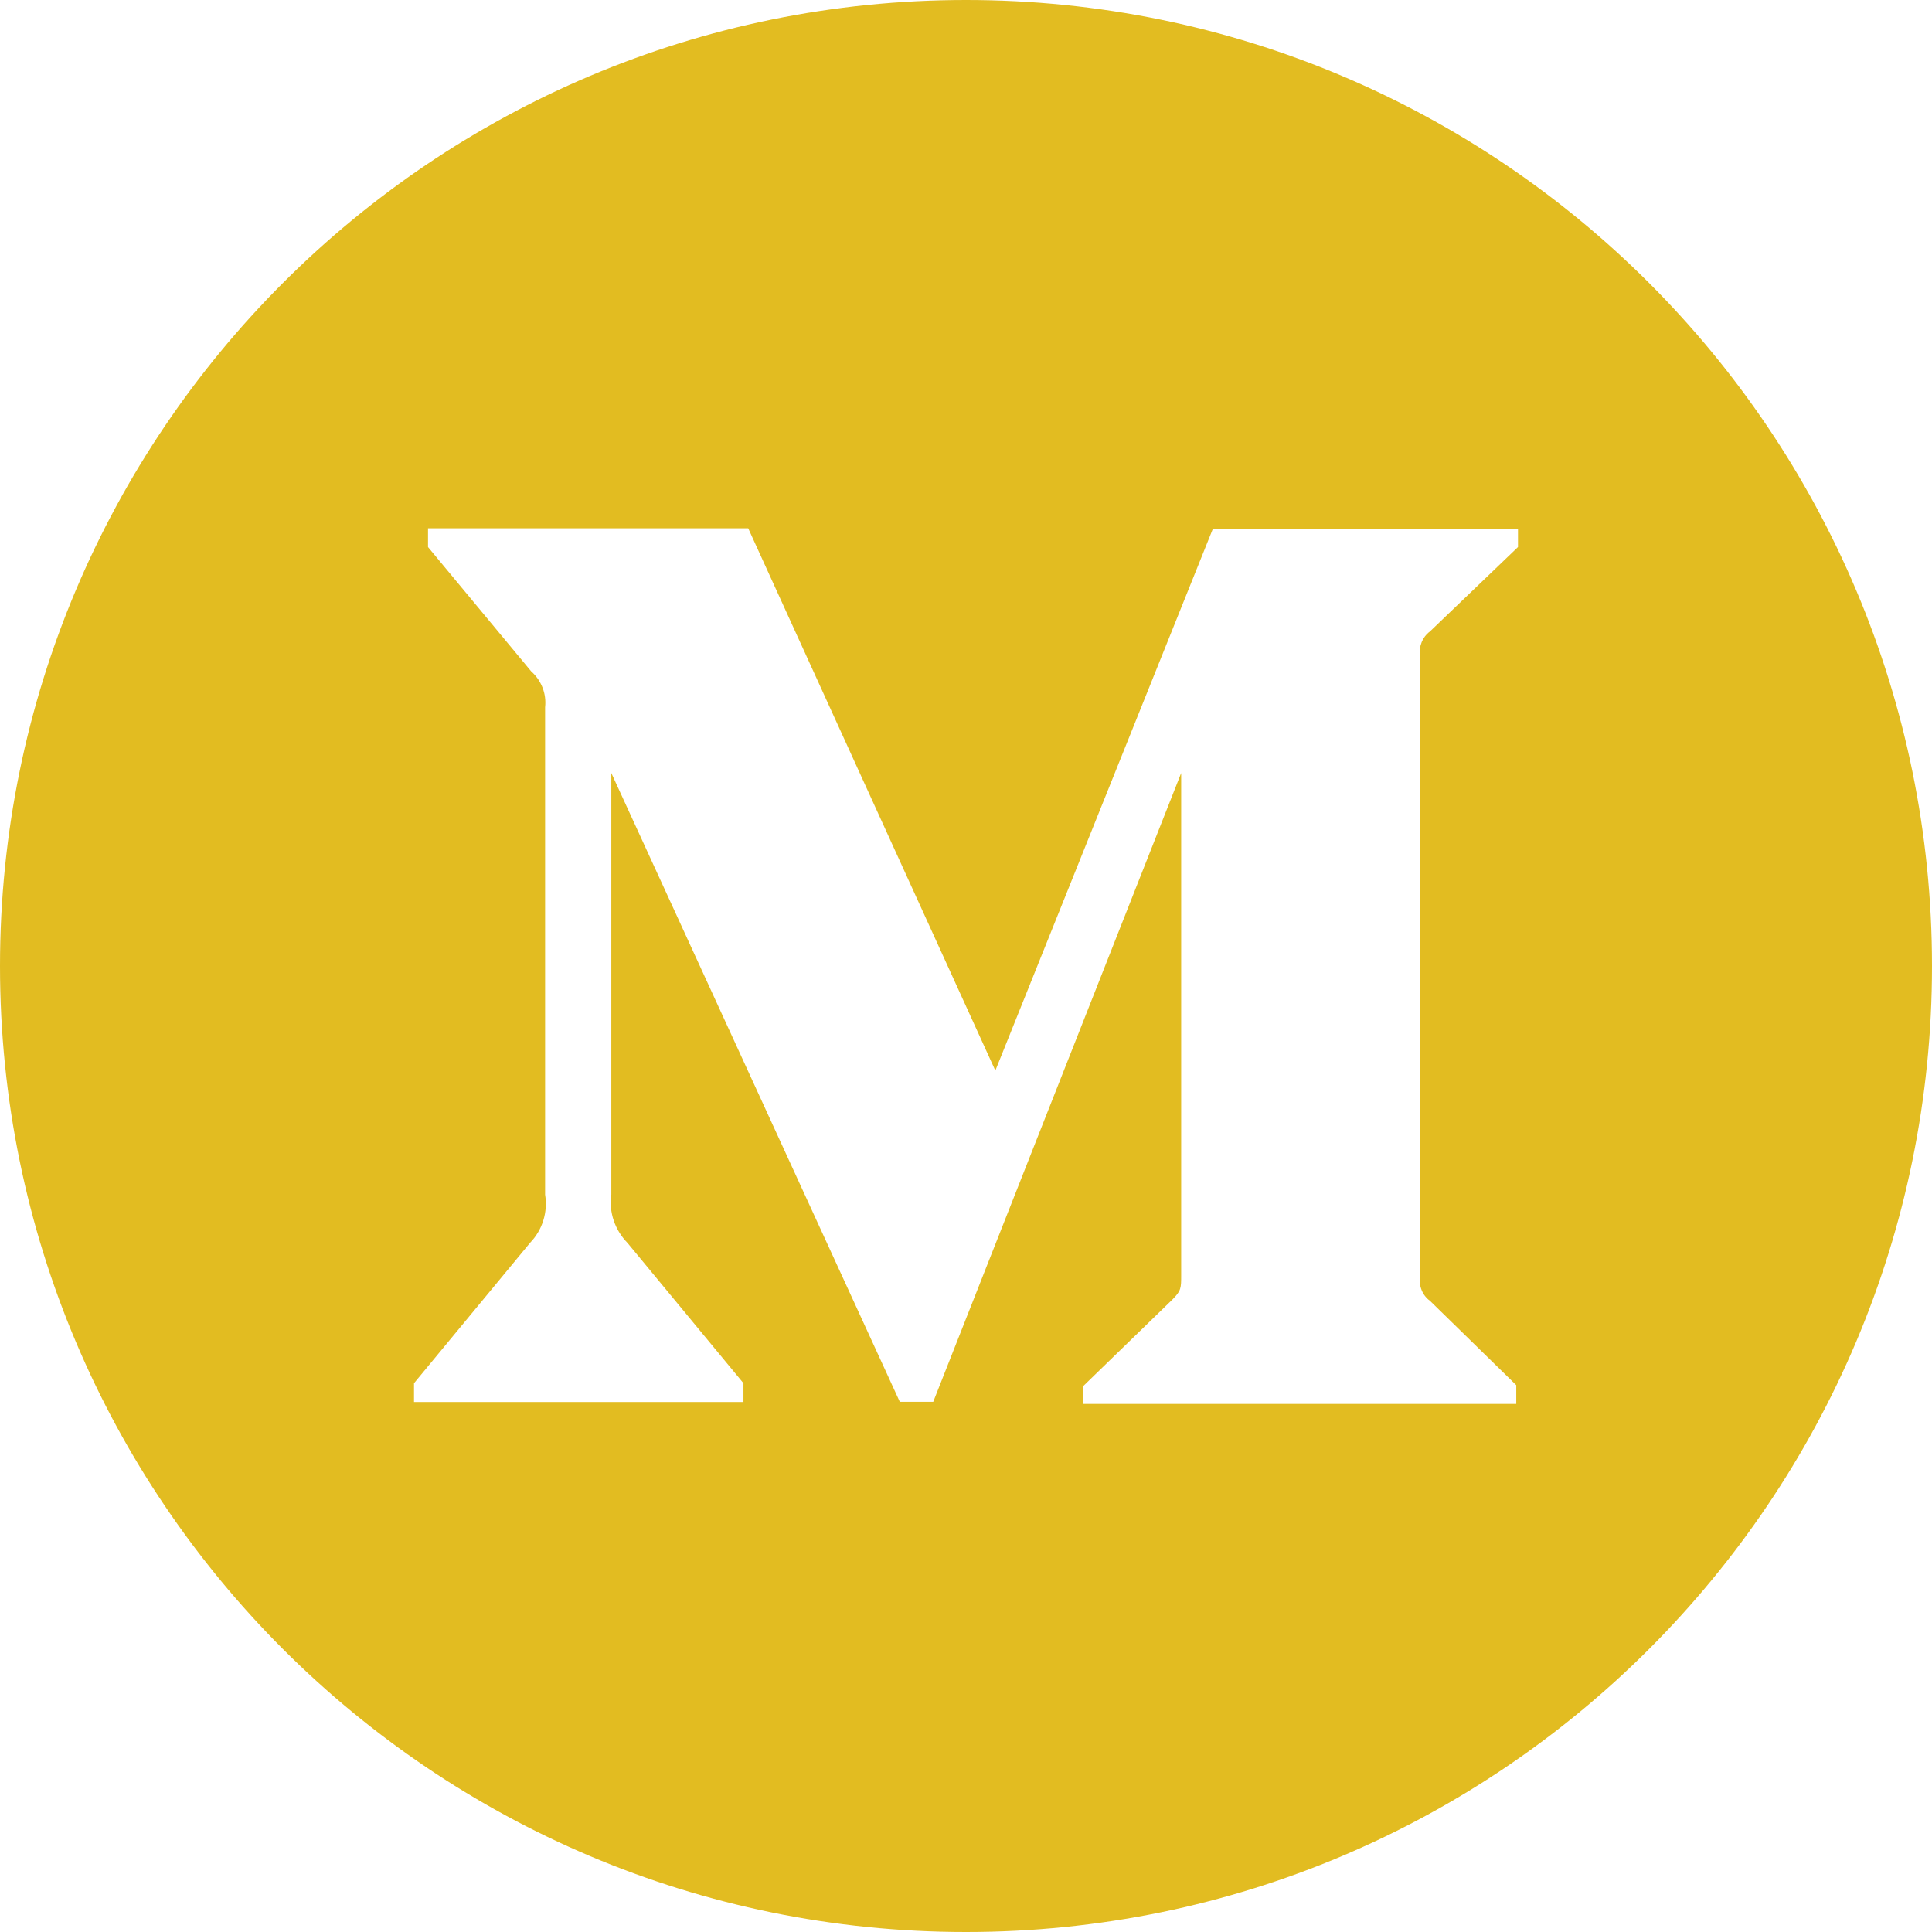 <svg width="48" height="48" viewBox="0 0 48 48" fill="none" xmlns="http://www.w3.org/2000/svg">
<path d="M24 0C10.746 0 0 10.746 0 24C0 37.254 10.746 48 24 48C37.254 48 48 37.254 48 24C48 10.746 37.254 0 24 0ZM37.714 13.591L35.529 15.686C35.336 15.83 35.245 16.066 35.282 16.296V31.709C35.245 31.945 35.336 32.18 35.529 32.32L37.671 34.414V34.88H26.914V34.436L29.127 32.288C29.346 32.068 29.346 32.004 29.346 31.677V19.205L23.186 34.827H22.355L15.188 19.205V29.679C15.123 30.118 15.279 30.562 15.589 30.879L18.471 34.366V34.832H10.286V34.366L13.168 30.879C13.32 30.722 13.433 30.532 13.498 30.323C13.563 30.115 13.578 29.894 13.543 29.679V17.571C13.58 17.234 13.452 16.907 13.195 16.677L10.634 13.591V13.125H18.589L24.729 26.598L30.134 13.136H37.714V13.591Z" fill="#E2BC21"/>
</svg>
